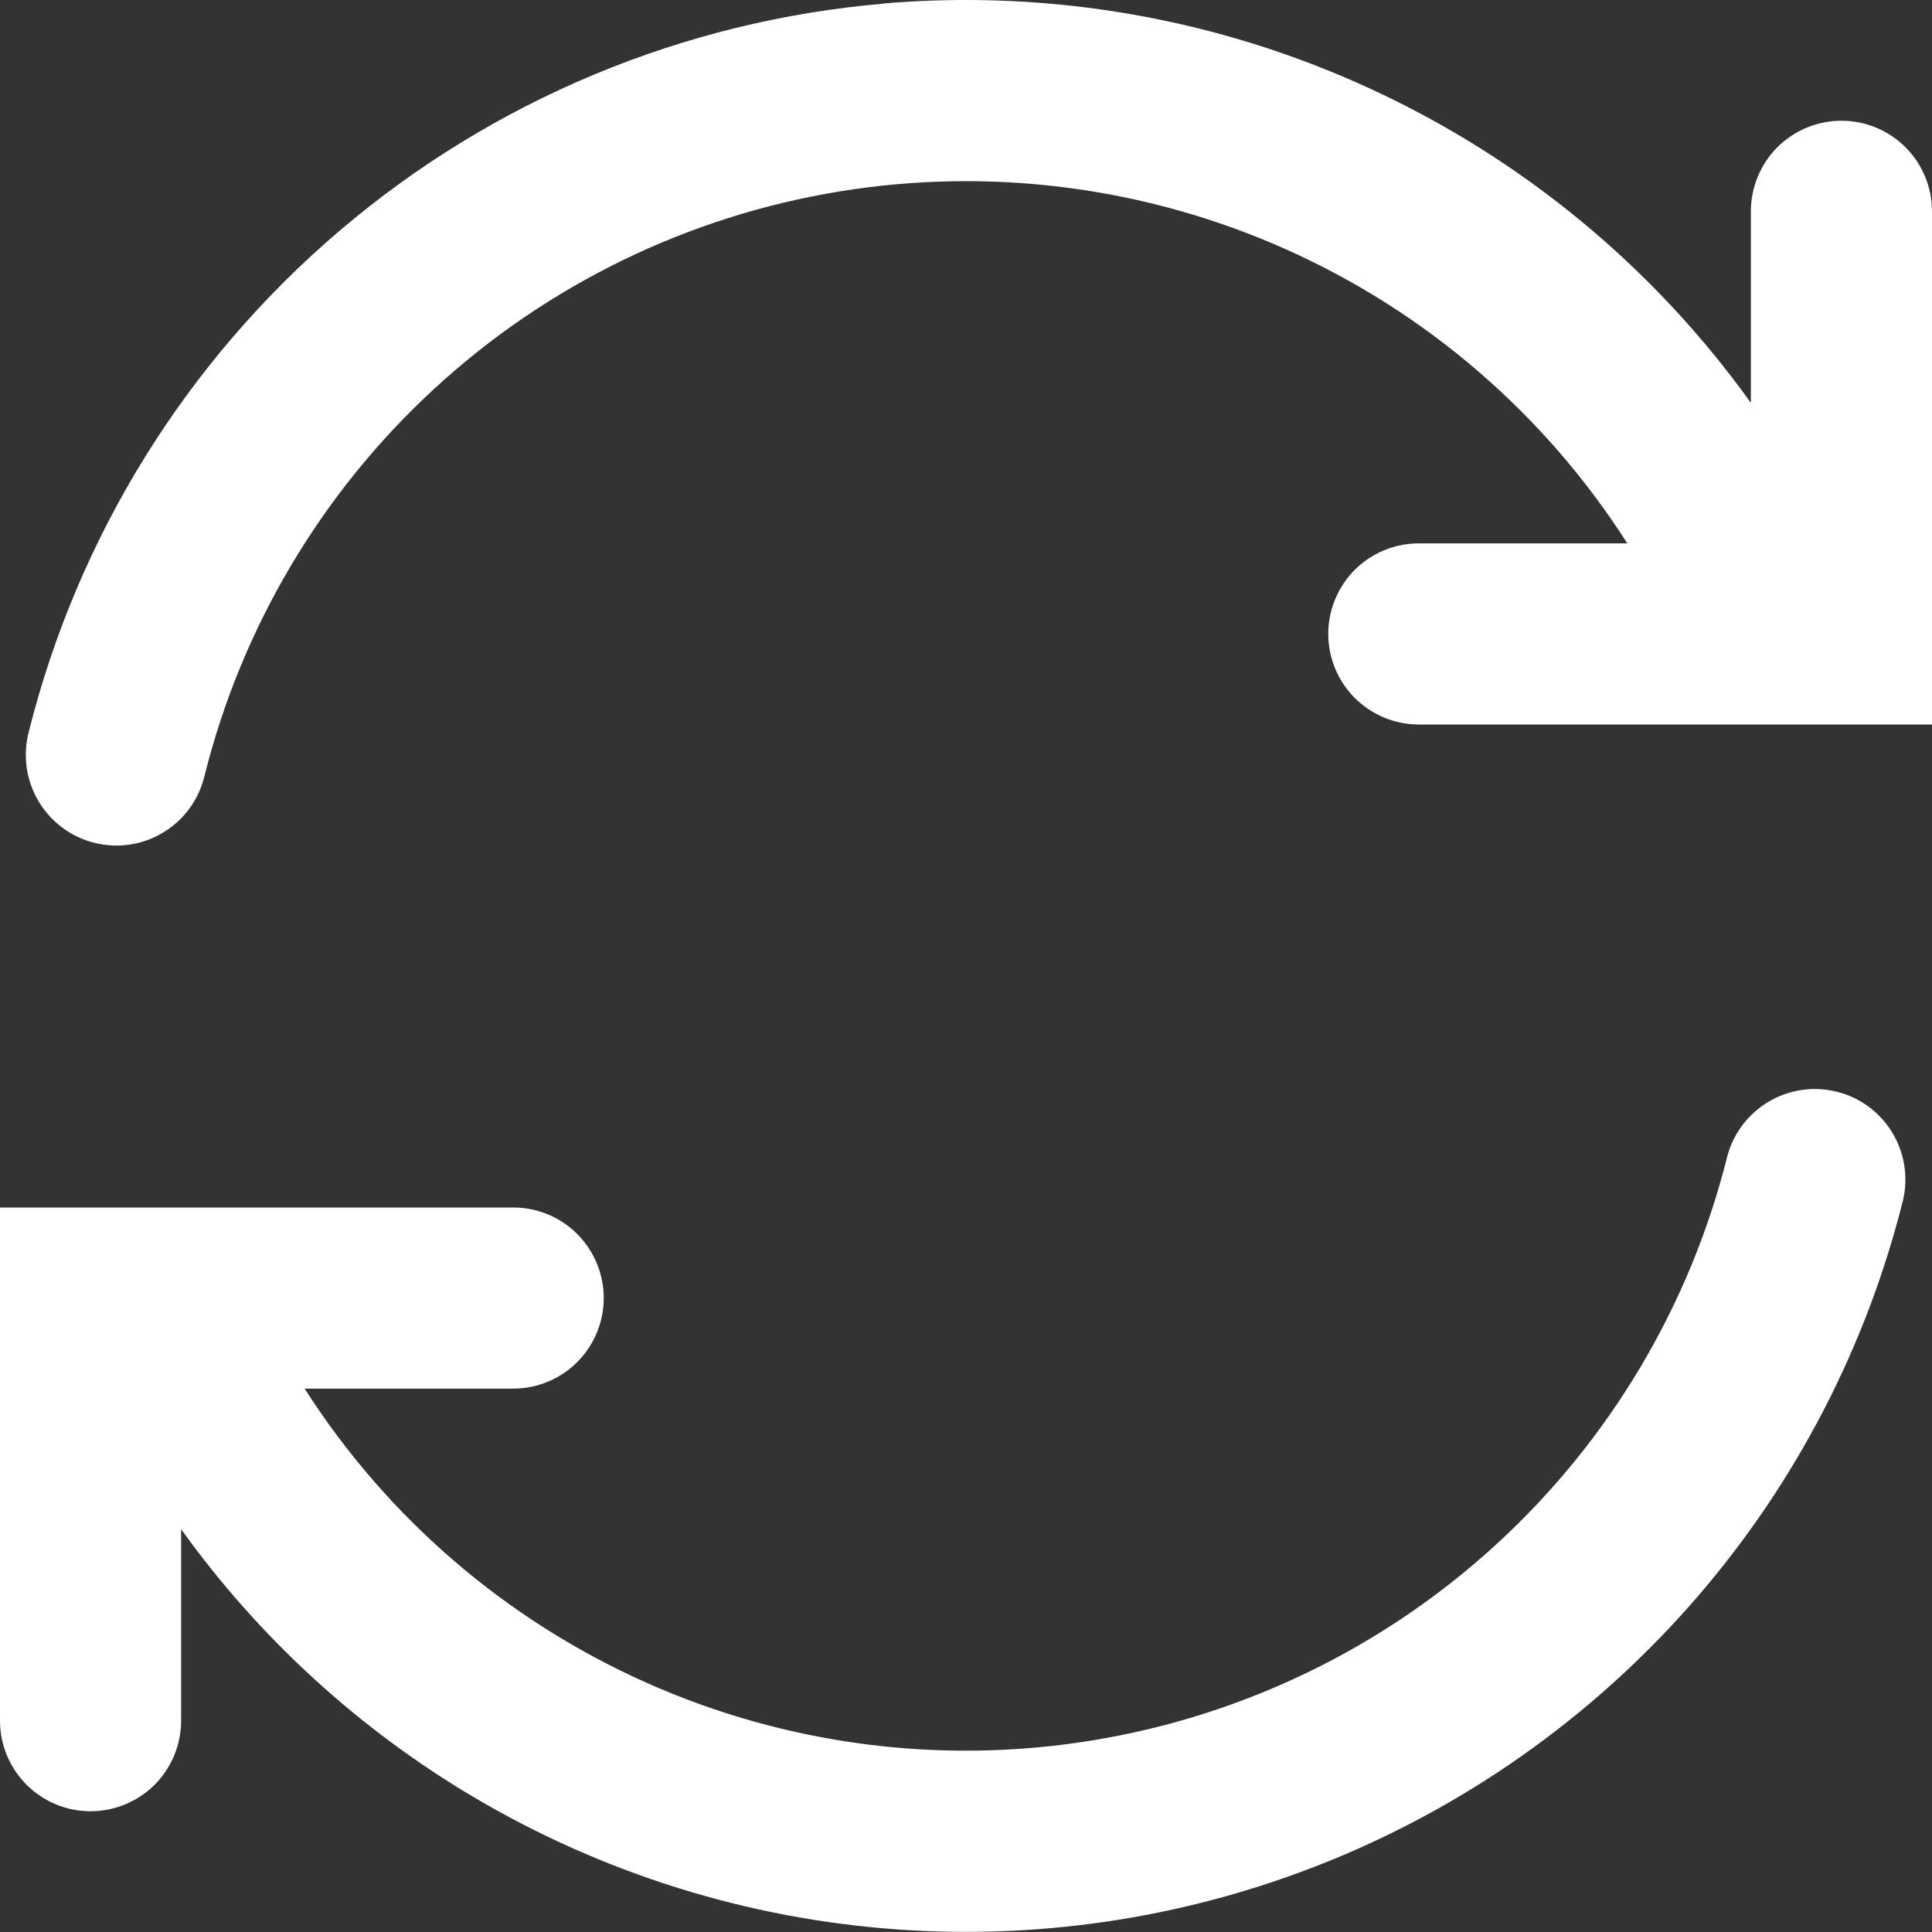 <svg width="24" height="24" viewBox="0 0 24 24" fill="none" xmlns="http://www.w3.org/2000/svg">
<rect x="0" y="0" width="24" height="24" fill="#333333" stroke="none"/>
<path fill-rule="evenodd" clip-rule="evenodd" d="M10.98 0.043C13.051 -0.133 15.133 0.231 17.02 1.101C18.909 1.97 20.538 3.315 21.75 5.004V2.625C21.75 2.327 21.869 2.04 22.079 1.829C22.291 1.618 22.577 1.5 22.875 1.5C23.173 1.5 23.459 1.618 23.671 1.829C23.881 2.04 24 2.327 24 2.625V9H17.625C17.327 9 17.041 8.881 16.829 8.67C16.619 8.459 16.5 8.173 16.5 7.875C16.5 7.577 16.619 7.29 16.829 7.079C17.041 6.868 17.327 6.75 17.625 6.75H20.215C19.19 5.145 17.716 3.875 15.977 3.098C14.238 2.321 12.309 2.071 10.429 2.378C8.549 2.685 6.8 3.536 5.398 4.826C3.996 6.116 3.003 7.788 2.541 9.636C2.507 9.781 2.444 9.918 2.357 10.039C2.269 10.16 2.159 10.262 2.031 10.339C1.904 10.417 1.763 10.469 1.615 10.491C1.468 10.514 1.317 10.506 1.173 10.47C1.028 10.434 0.892 10.37 0.773 10.28C0.653 10.191 0.553 10.079 0.477 9.95C0.401 9.822 0.352 9.68 0.331 9.532C0.311 9.384 0.32 9.234 0.358 9.09C0.965 6.664 2.315 4.487 4.219 2.866C6.123 1.244 8.486 0.258 10.979 0.045L10.98 0.043ZM5.88 22.322C7.488 23.274 9.296 23.839 11.161 23.969C13.026 24.1 14.895 23.793 16.62 23.073C18.345 22.353 19.878 21.24 21.097 19.823C22.316 18.406 23.186 16.723 23.64 14.91C23.707 14.622 23.659 14.319 23.505 14.067C23.351 13.815 23.105 13.633 22.818 13.562C22.531 13.49 22.228 13.534 21.973 13.684C21.719 13.834 21.533 14.078 21.457 14.364C20.995 16.212 20.002 17.884 18.6 19.173C17.199 20.463 15.45 21.313 13.57 21.62C11.691 21.927 9.762 21.677 8.023 20.9C6.284 20.124 4.81 18.855 3.784 17.25H6.375C6.673 17.25 6.96 17.131 7.17 16.921C7.381 16.709 7.5 16.423 7.5 16.125C7.5 15.827 7.381 15.54 7.17 15.329C6.96 15.118 6.673 15 6.375 15H0V21.375C0 21.673 0.119 21.959 0.33 22.171C0.54 22.381 0.827 22.5 1.125 22.5C1.423 22.5 1.71 22.381 1.921 22.171C2.131 21.959 2.25 21.673 2.25 21.375V18.996C3.217 20.343 4.453 21.476 5.88 22.322Z" fill="white"/>
</svg>
